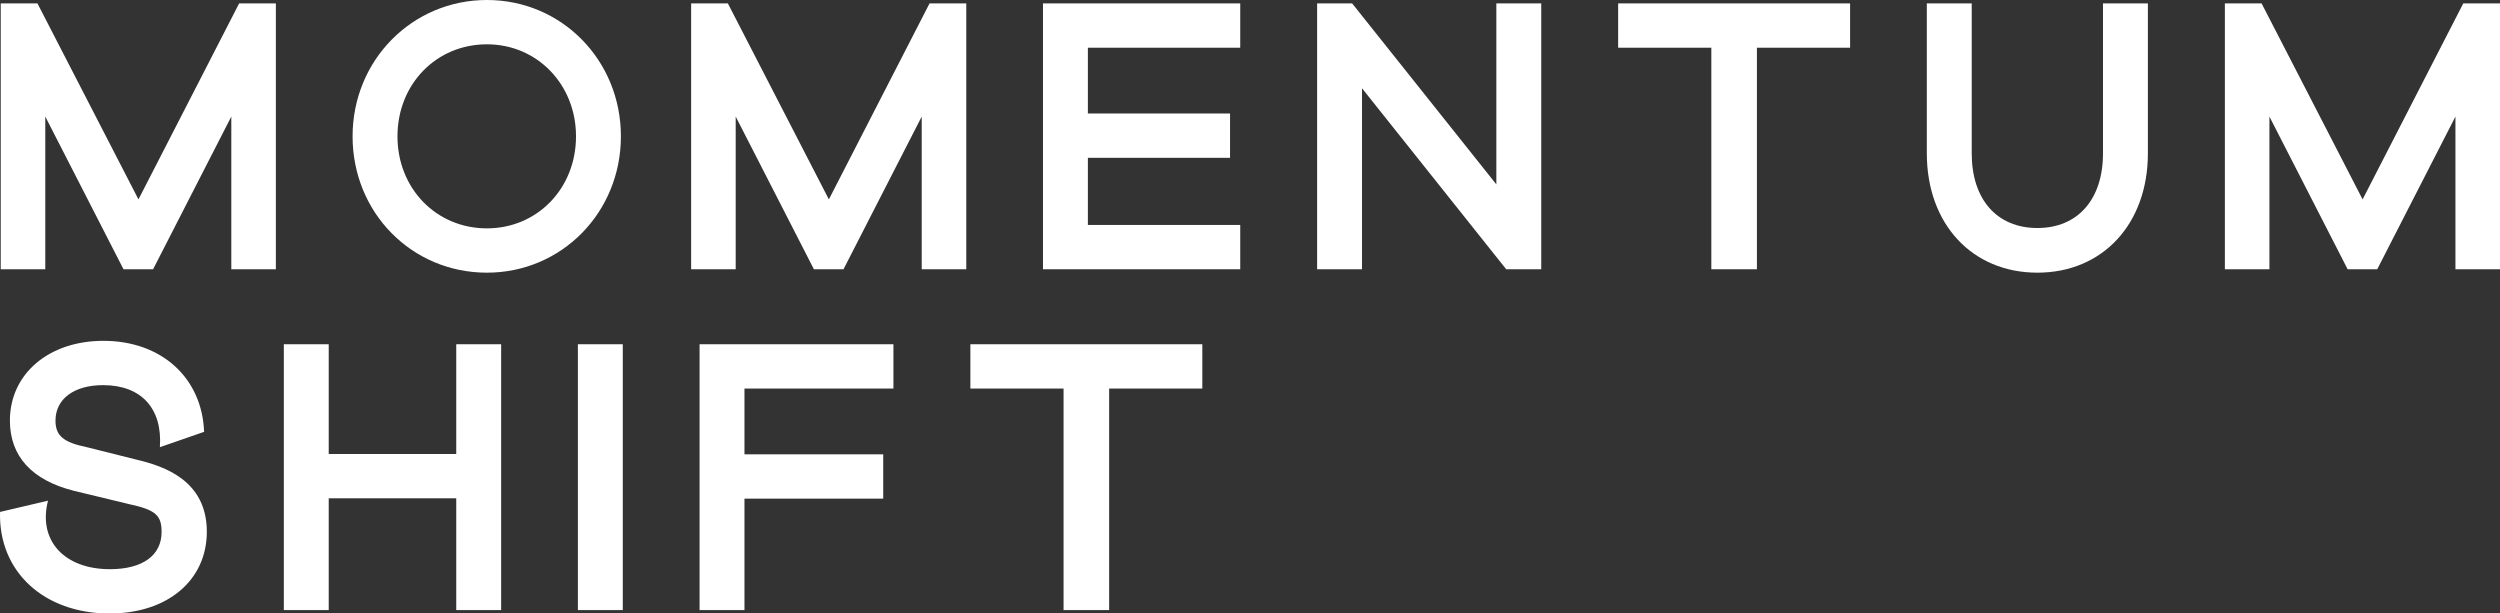 <svg width="326" height="80" viewBox="0 0 326 80" fill="none" xmlns="http://www.w3.org/2000/svg">
<rect x="0" y="0" width="326" height="80" fill="#333333" stroke="none"/>
<path d="M4.884 0.444L18.056 26L31.183 0.444H35.972V35.111H30.163V15.2L19.962 35.111H16.104L5.904 15.2V35.111H0.095V0.444H4.884Z" fill="white"/>
<path d="M63.493 35.556C53.692 35.556 45.976 27.733 45.976 17.778C45.976 7.867 53.736 0 63.493 0C73.25 0 80.966 7.867 80.966 17.778C80.966 27.689 73.25 35.556 63.493 35.556ZM63.493 29.778C70.056 29.778 75.112 24.578 75.112 17.778C75.112 11.022 70.056 5.778 63.493 5.778C56.885 5.778 51.83 10.978 51.83 17.778C51.83 24.578 56.885 29.778 63.493 29.778Z" fill="white"/>
<path d="M94.914 0.444L108.085 26L121.212 0.444H126.002V35.111H120.192V15.2L109.992 35.111H106.134L95.934 15.2V35.111H90.124V0.444H94.914Z" fill="white"/>
<path d="M161.727 29.333V35.111H136.005V0.444H161.727V6.222H141.859V14.8H160.397V20.578H141.859V29.333H161.727Z" fill="white"/>
<path d="M177.606 11.511V35.111H171.752V0.444H176.32L195.123 24.044V0.444H200.977V35.111H196.409L177.606 11.511Z" fill="white"/>
<path d="M229.101 6.222V35.111H223.158V6.222H211.007V0.444H241.252V6.222H229.101Z" fill="white"/>
<path d="M265.671 35.556C257.156 35.556 251.258 29.2 251.258 20V0.444H257.112V20C257.112 26 260.393 29.733 265.671 29.733C270.948 29.733 274.23 26 274.23 20V0.444H280.084V20C280.084 29.2 274.185 35.556 265.671 35.556Z" fill="white"/>
<path d="M294.912 0.444L308.083 26L321.21 0.444H326V35.111H320.19V15.2L309.99 35.111H306.132L295.932 15.2V35.111H290.123V0.444H294.912Z" fill="white"/>
<path d="M14.286 80C5.727 80 -0.216 74.533 0.006 66.756L6.259 65.289C4.929 70.489 8.388 74.222 14.33 74.222C18.632 74.222 21.071 72.4 21.071 69.378C21.071 67.2 20.317 66.489 16.814 65.733L9.629 64C4.175 62.622 1.292 59.511 1.292 54.844C1.292 48.756 6.348 44.444 13.488 44.444C21.027 44.444 26.349 49.244 26.615 56.311L20.849 58.311C21.204 53.244 18.41 50.222 13.443 50.222C9.629 50.222 7.235 52.044 7.235 54.844C7.235 56.8 8.255 57.689 11.315 58.311L17.878 59.956C21.426 60.8 26.97 62.667 26.97 69.333C26.97 75.689 21.825 80 14.286 80Z" fill="white"/>
<path d="M42.865 64.978V79.555H37.011V44.889H42.865V59.2H59.495V44.889H65.349V79.555H59.495V64.978H42.865Z" fill="white"/>
<path d="M81.21 44.889V79.555H75.356V44.889H81.21Z" fill="white"/>
<path d="M97.078 65.022V79.555H91.224V44.889H116.503V50.667H97.078V59.244H115.172V65.022H97.078Z" fill="white"/>
<path d="M144.632 50.667V79.555H138.689V50.667H126.538V44.889H156.783V50.667H144.632Z" fill="white"/>
</svg>
